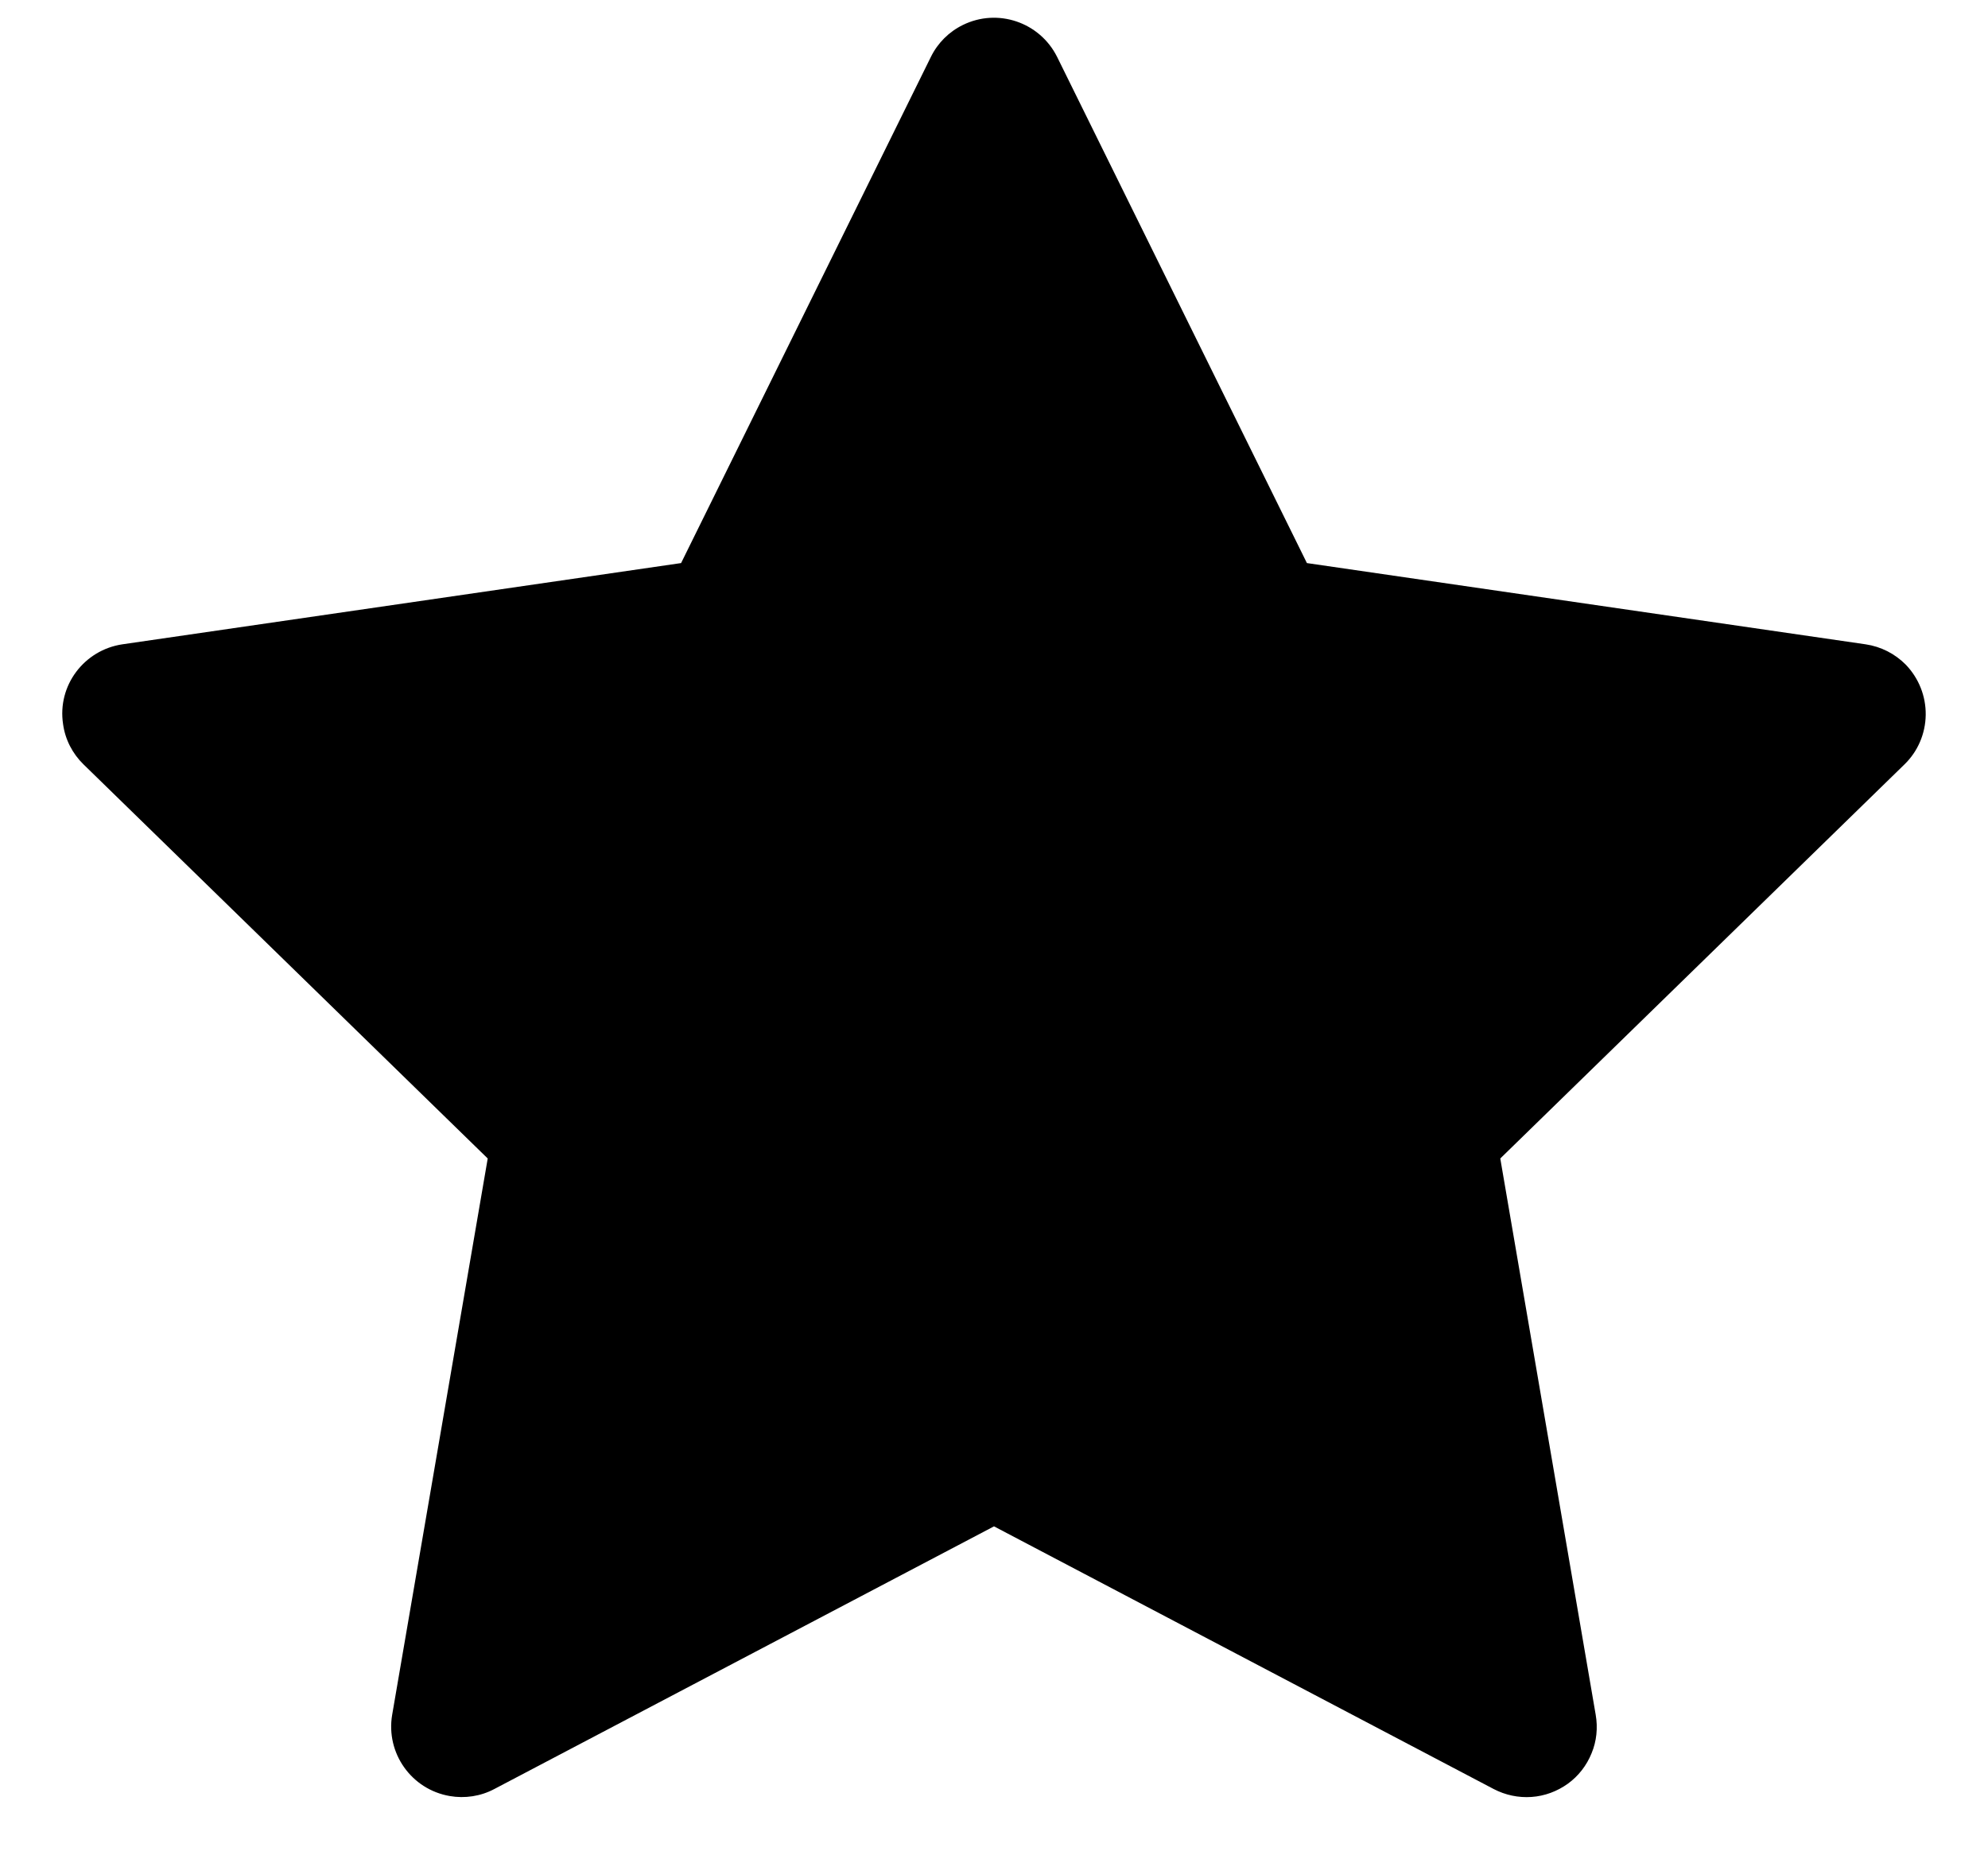 <svg width="15" height="14" viewBox="0 0 15 14" fill="none" xmlns="http://www.w3.org/2000/svg">
<path d="M0.924 4.862L5.139 4.249L7.024 0.429C7.075 0.325 7.16 0.24 7.264 0.189C7.527 0.059 7.845 0.167 7.976 0.429L9.861 4.249L14.076 4.862C14.192 4.879 14.298 4.933 14.38 5.016C14.478 5.118 14.532 5.254 14.53 5.395C14.528 5.536 14.471 5.67 14.37 5.768L11.32 8.742L12.04 12.94C12.057 13.038 12.047 13.139 12.009 13.23C11.972 13.322 11.91 13.402 11.83 13.46C11.749 13.518 11.655 13.553 11.556 13.56C11.457 13.567 11.358 13.546 11.27 13.5L7.5 11.518L3.73 13.5C3.627 13.555 3.507 13.573 3.393 13.553C3.104 13.503 2.91 13.229 2.959 12.94L3.68 8.742L0.63 5.768C0.547 5.687 0.492 5.581 0.476 5.465C0.431 5.174 0.634 4.905 0.924 4.862Z" fill="black"/>
</svg>
